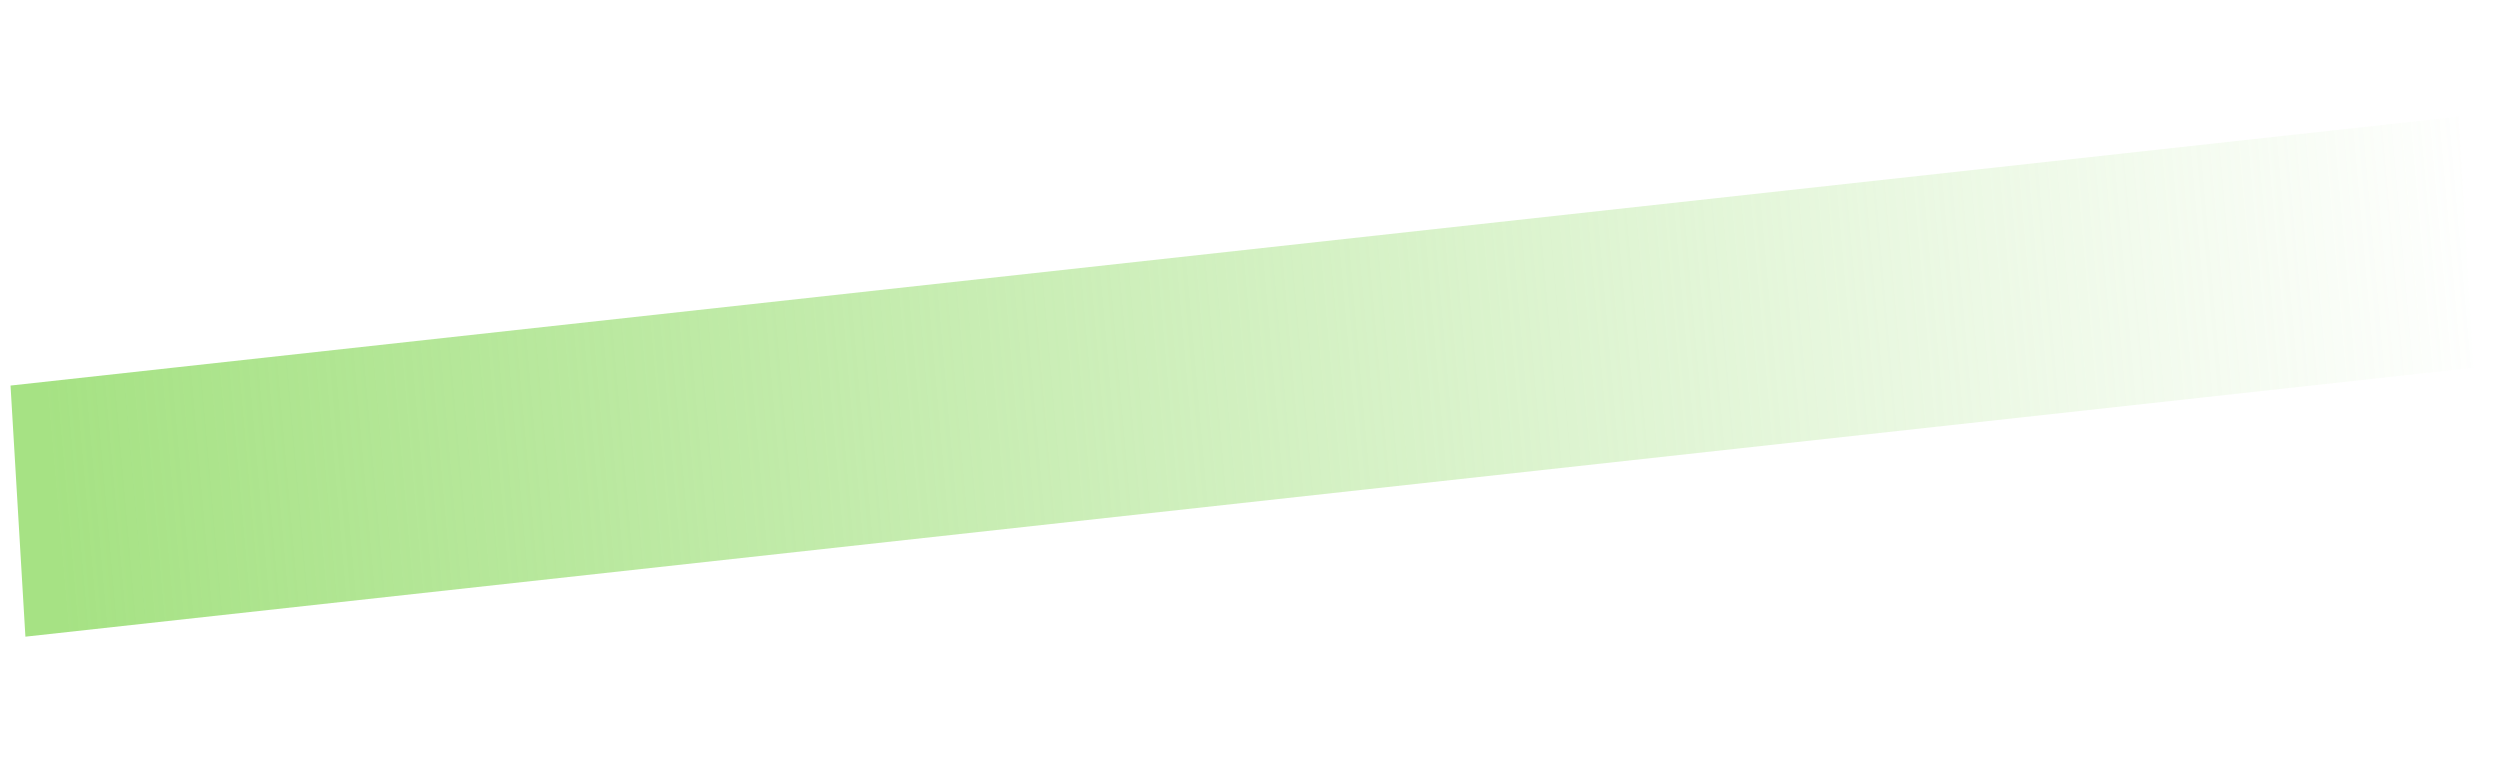 <svg width="81" height="25" viewBox="0 0 81 25" fill="none" xmlns="http://www.w3.org/2000/svg">
<path d="M0.341 12.492L79.654 3.778L80.136 11.915L0.823 20.628L0.341 12.492Z" fill="url(#paint0_linear_410_2881)"/>
<defs>
<linearGradient id="paint0_linear_410_2881" x1="1.883" y1="18.093" x2="81.078" y2="11.112" gradientUnits="userSpaceOnUse">
<stop stop-color="#A6E284"/>
<stop offset="1" stop-color="#A6E284" stop-opacity="0"/>
</linearGradient>
</defs>
</svg>
